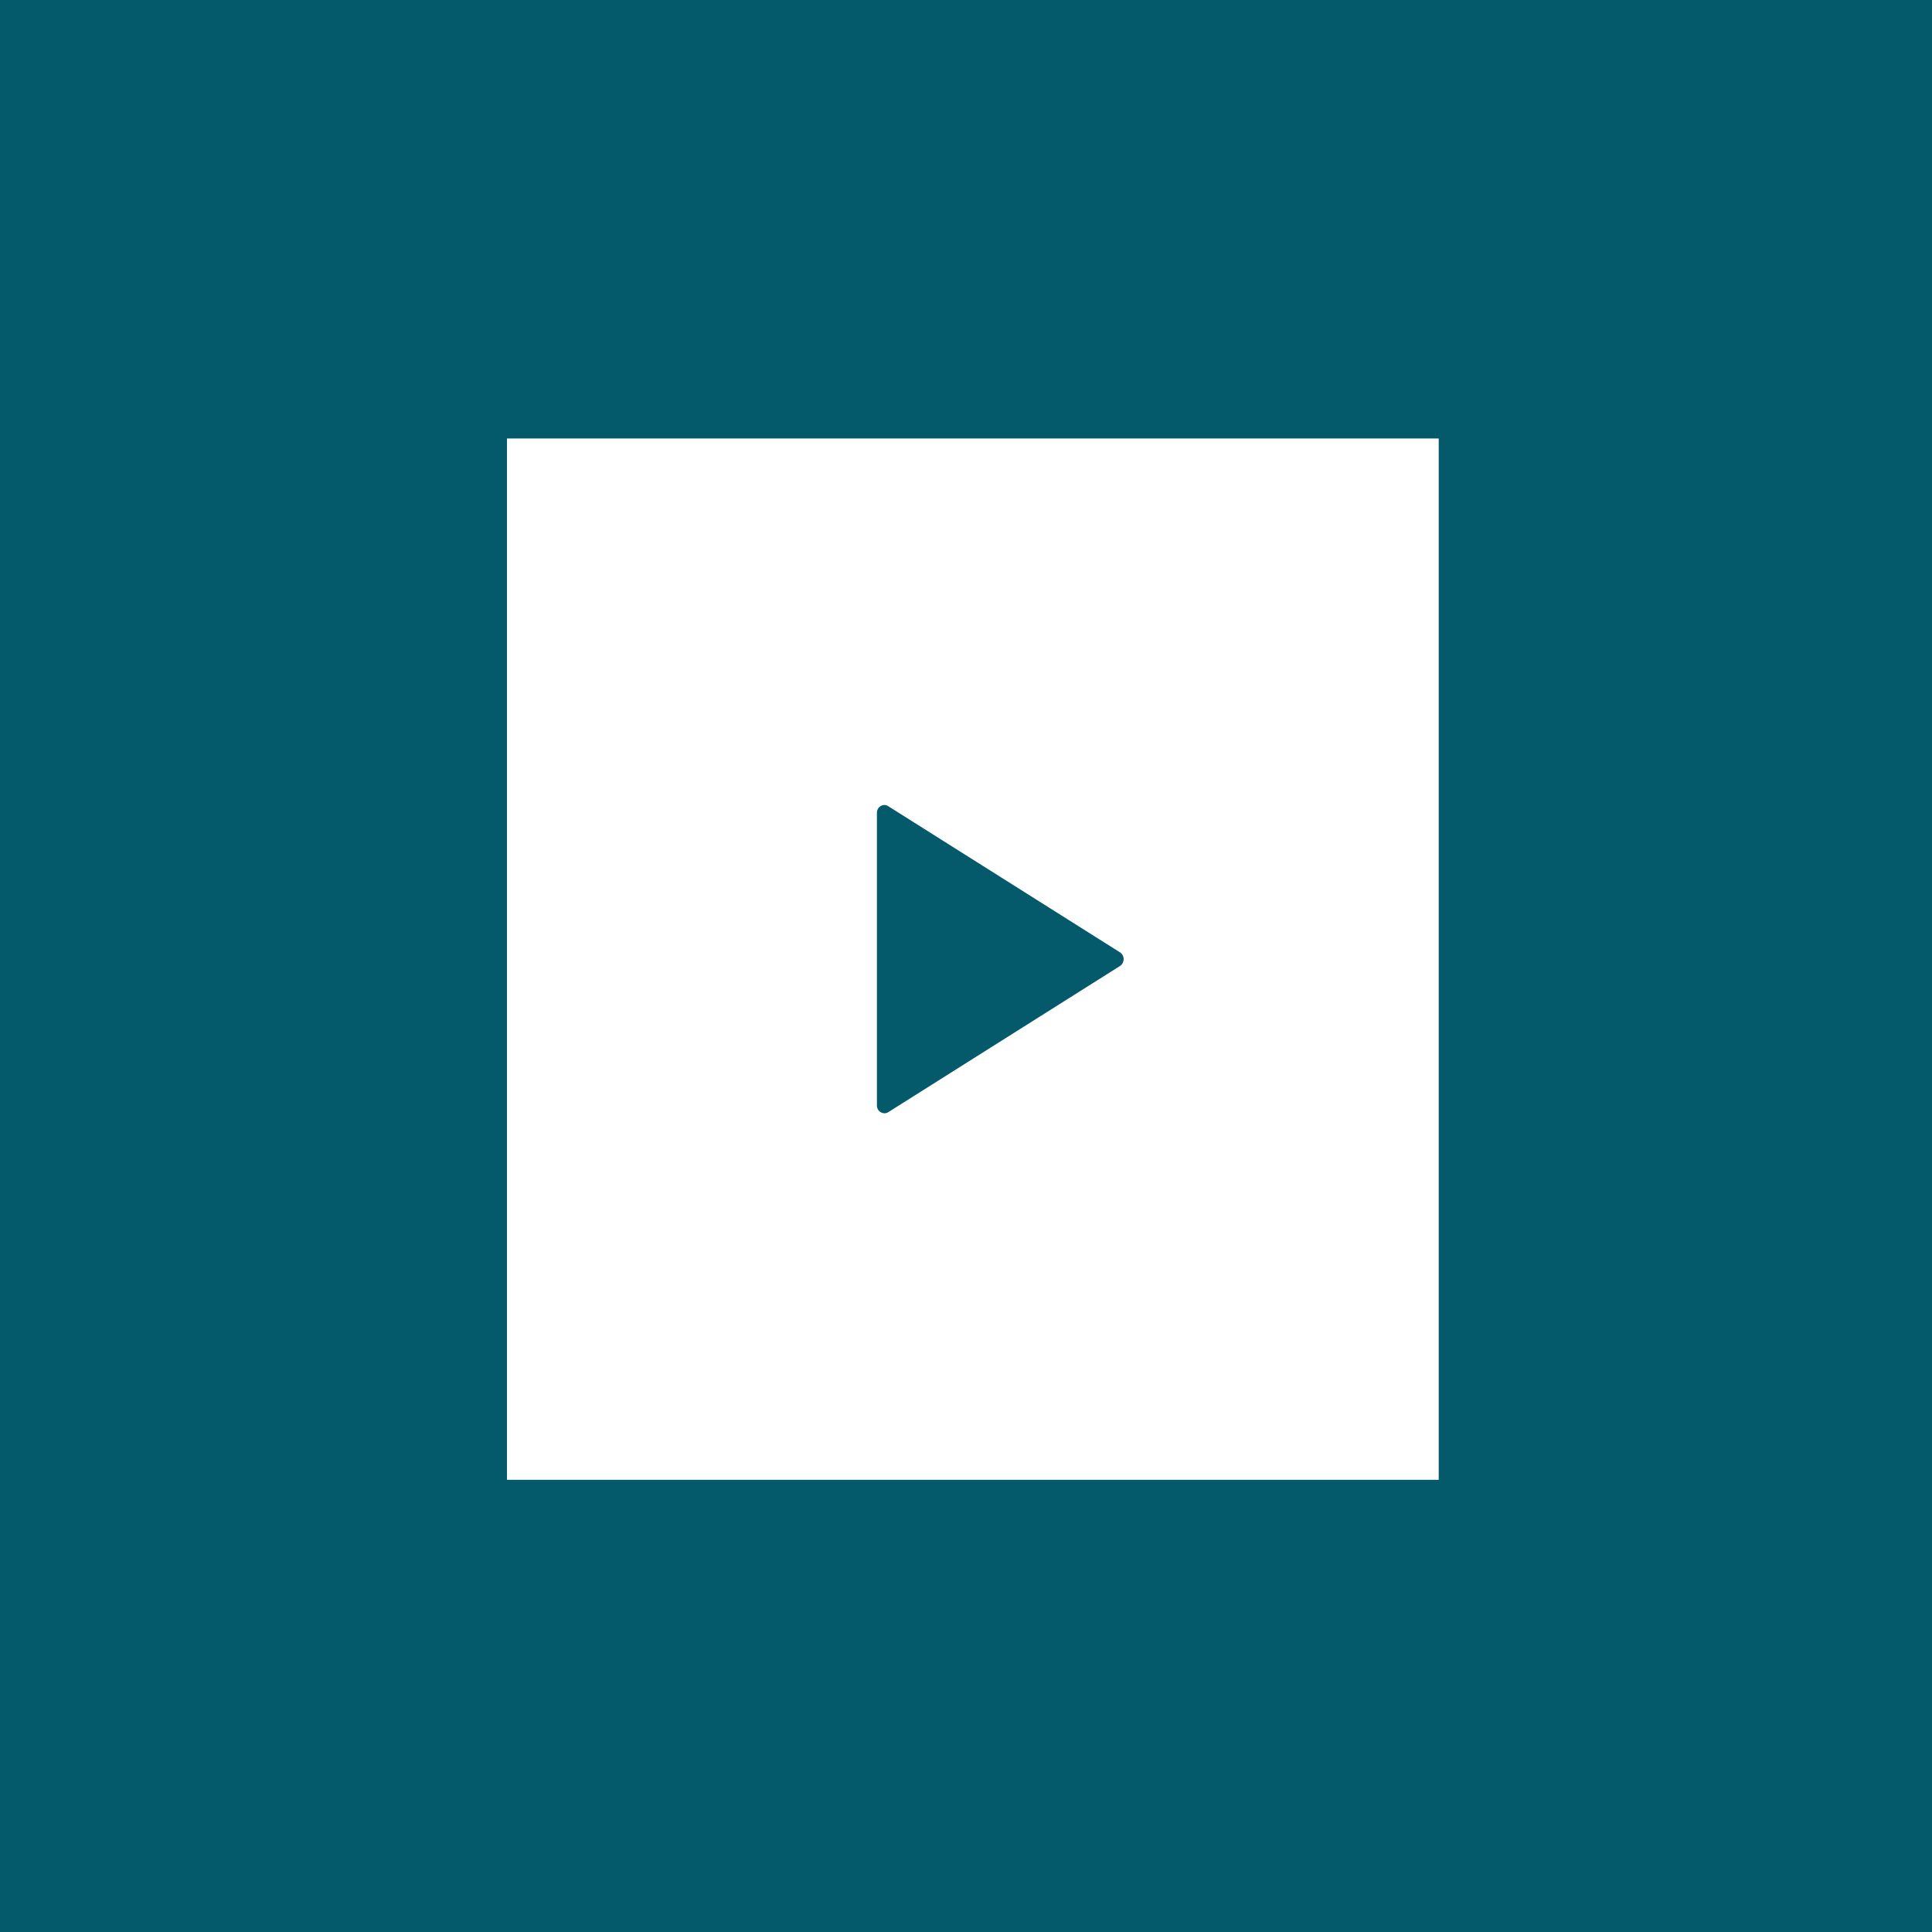 <svg xmlns="http://www.w3.org/2000/svg" width="141" height="141" viewBox="0 0 141 141">
  <g id="Group_14569" data-name="Group 14569" transform="translate(-1577 -449)">
    <rect id="Rectangle_3332" data-name="Rectangle 3332" width="141" height="141" transform="translate(1577 449)" fill="#045a6b"/>
    <path id="Subtraction_24" data-name="Subtraction 24" d="M11203,3373h-68v-76h68v76Zm-40.458-49.251a.564.564,0,0,0-.543.582v21.334a.568.568,0,0,0,.548.585.519.519,0,0,0,.273-.078l16.911-10.667a.6.6,0,0,0,0-1.006l-16.911-10.665A.516.516,0,0,0,11162.542,3323.75Z" transform="translate(-9521 -2816)" fill="#fff"/>
  </g>
</svg>
